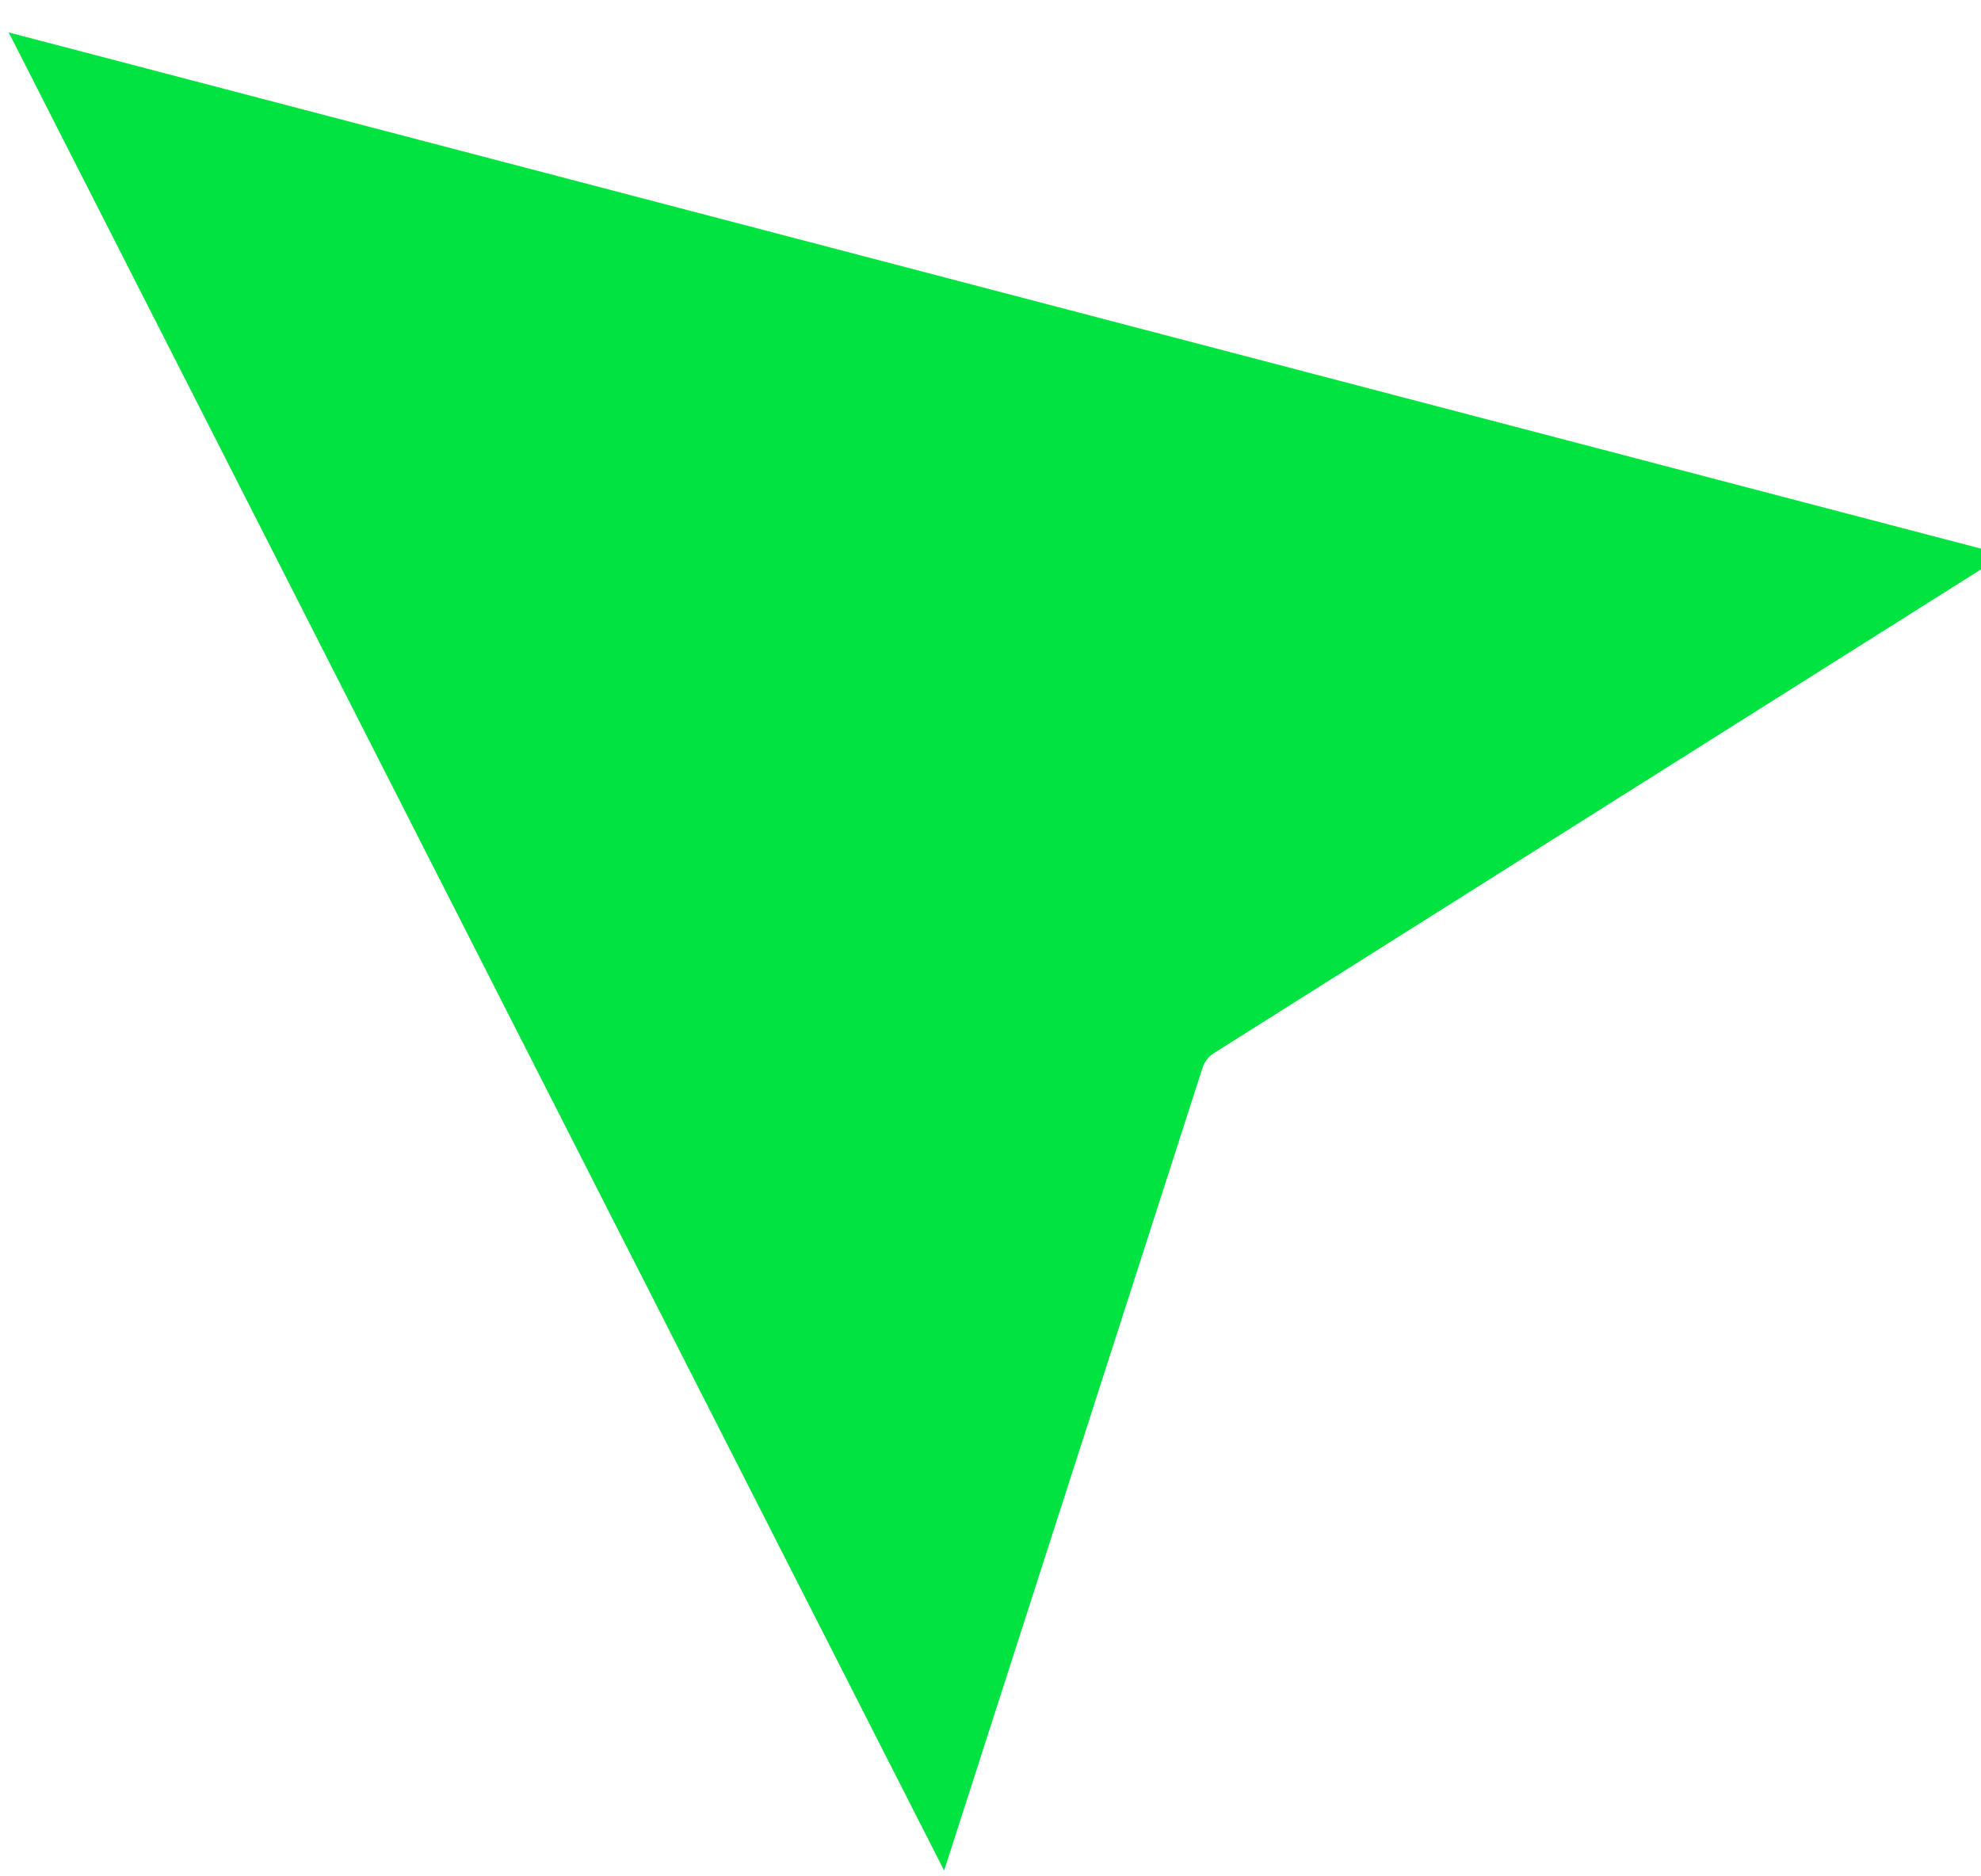 <svg width="38" height="36" viewBox="0 0 38 36" fill="none" xmlns="http://www.w3.org/2000/svg">
<path d="M1.118 1.388L37.204 10.835L23.011 19.788C22.813 19.914 22.665 20.105 22.593 20.328L18.006 34.581L1.118 1.388Z" fill="#00E340" stroke="#00E340"/>
</svg>
